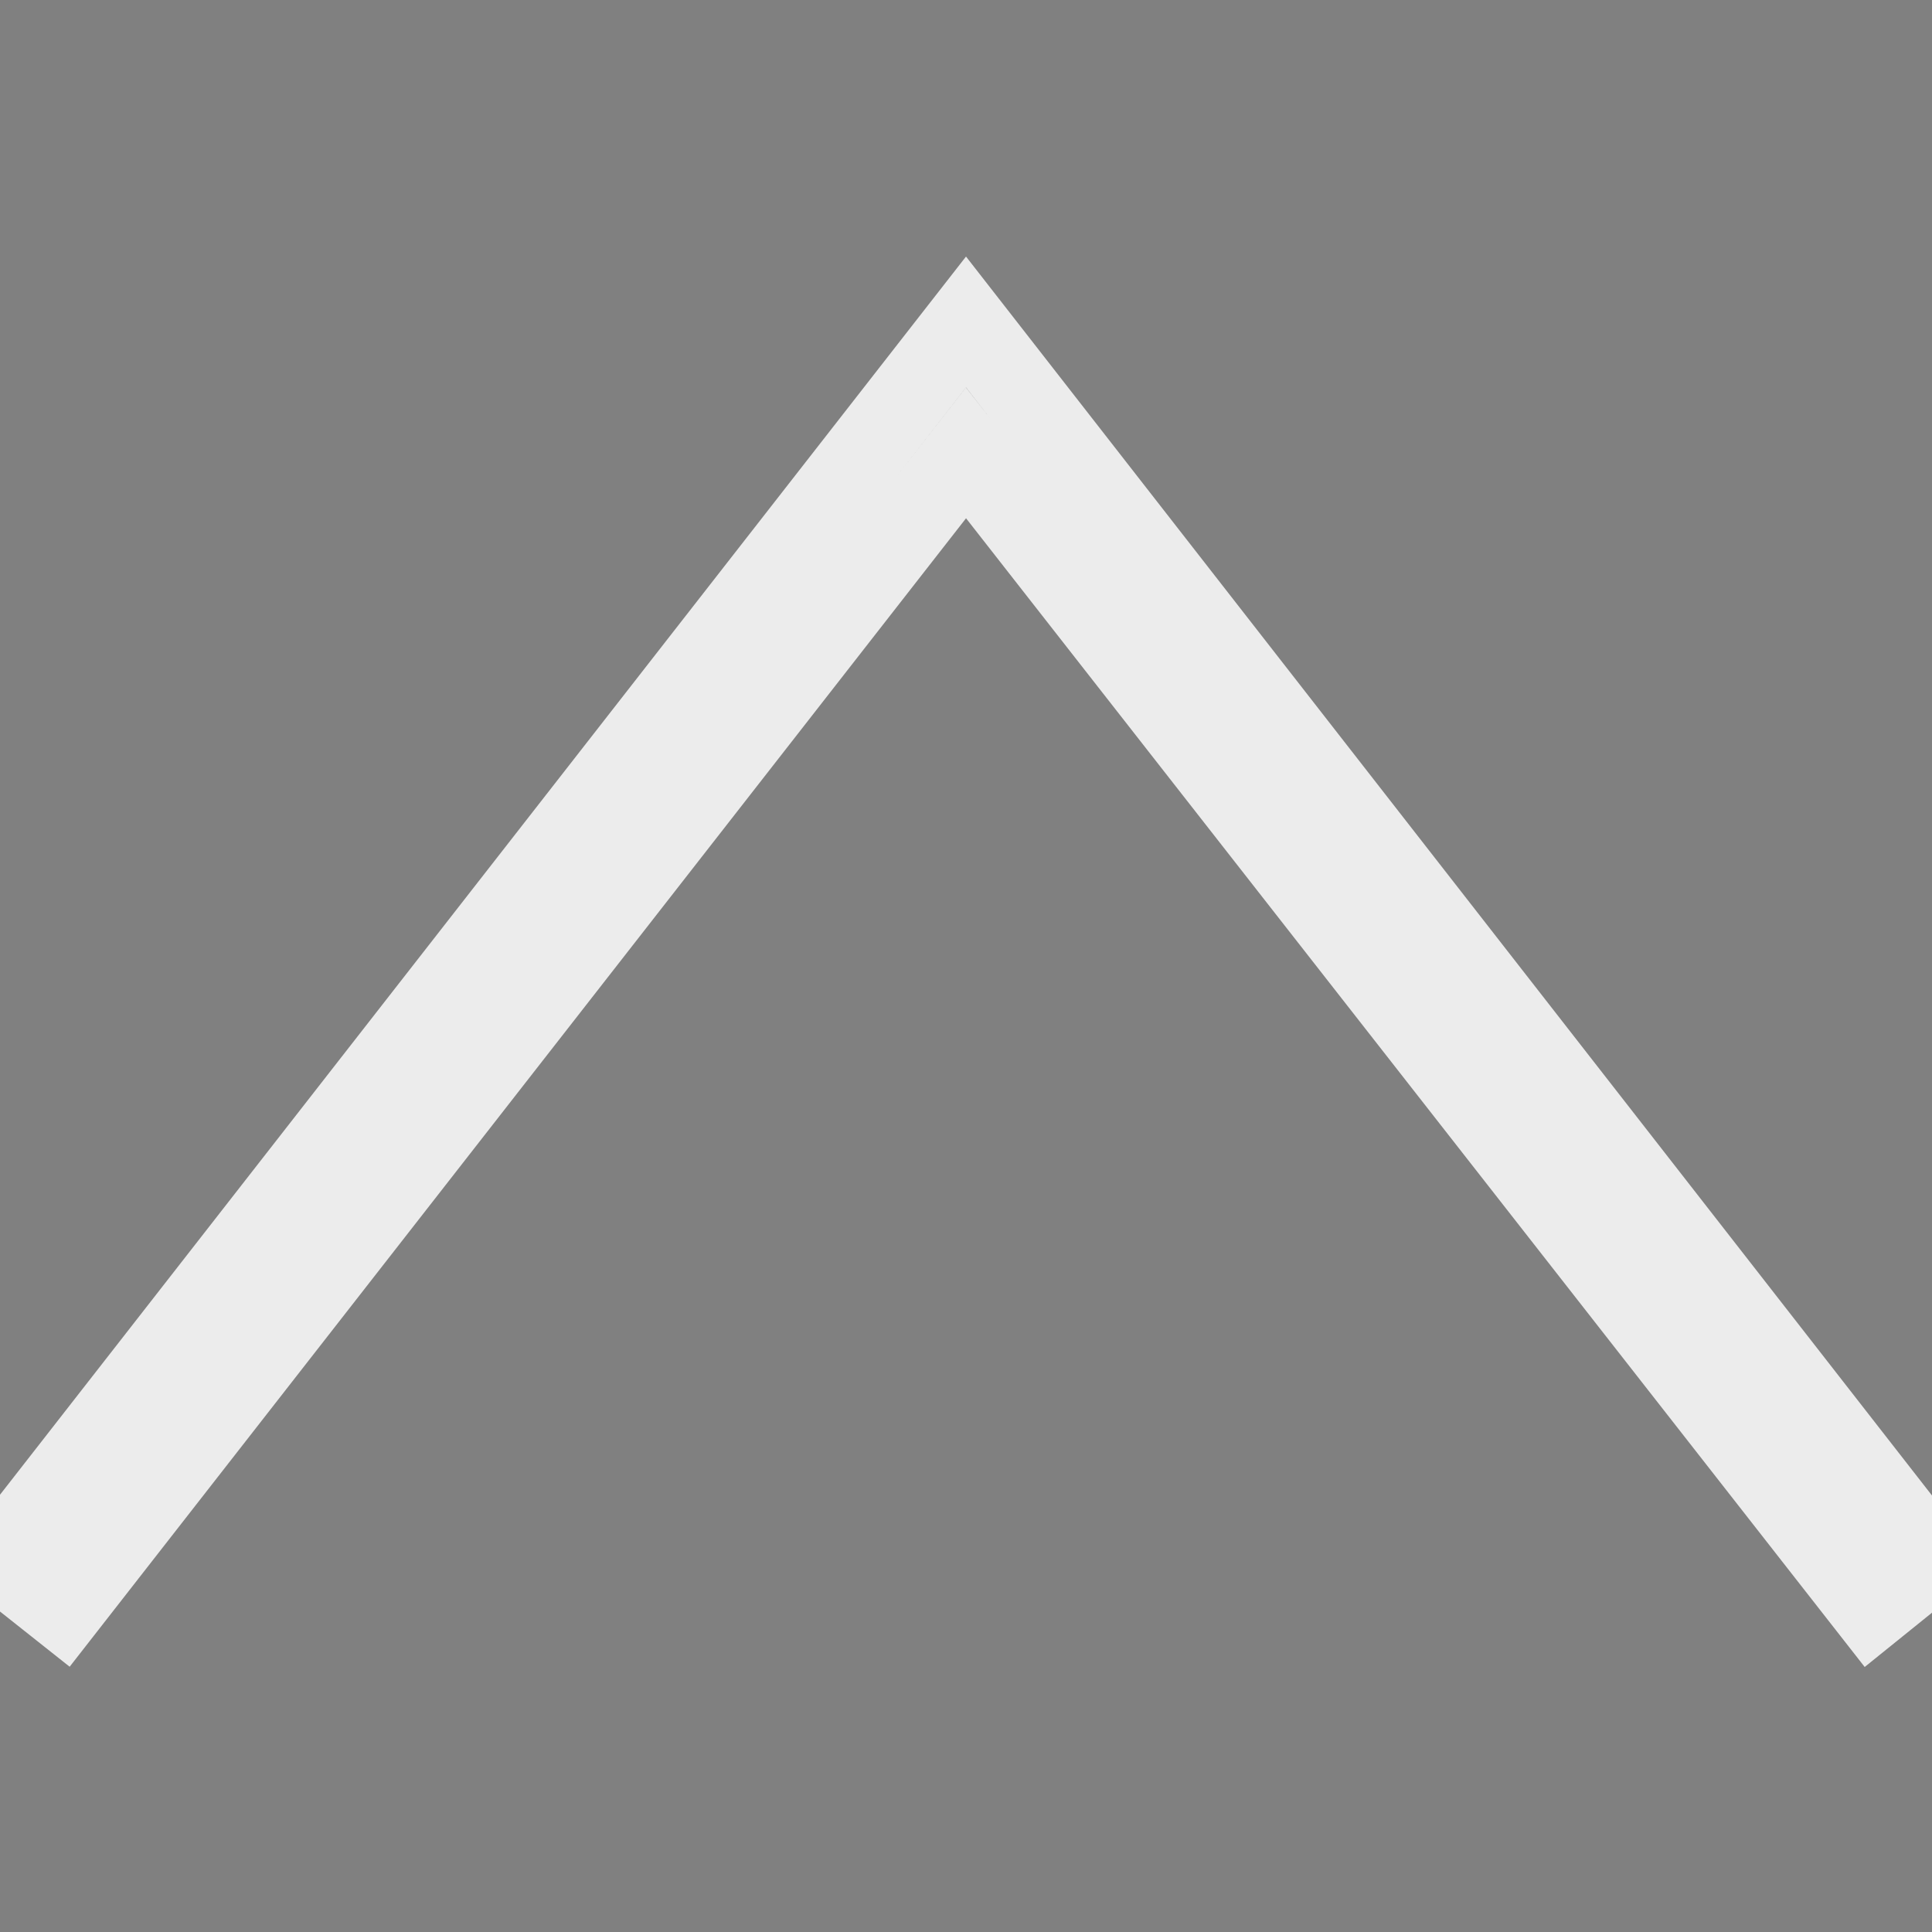 <svg width="24" height="24" xmlns="http://www.w3.org/2000/svg" stroke="#ececec" fill-rule="#ececec" clip-rule="#ececec"><rect width="100%" height="100%" fill="#808080" stroke="none"/><path d="M23.245 20l-11.245-14.374-11.219 14.374-.781-.619 12-15.381 12 15.391-.755.609z"/></svg>